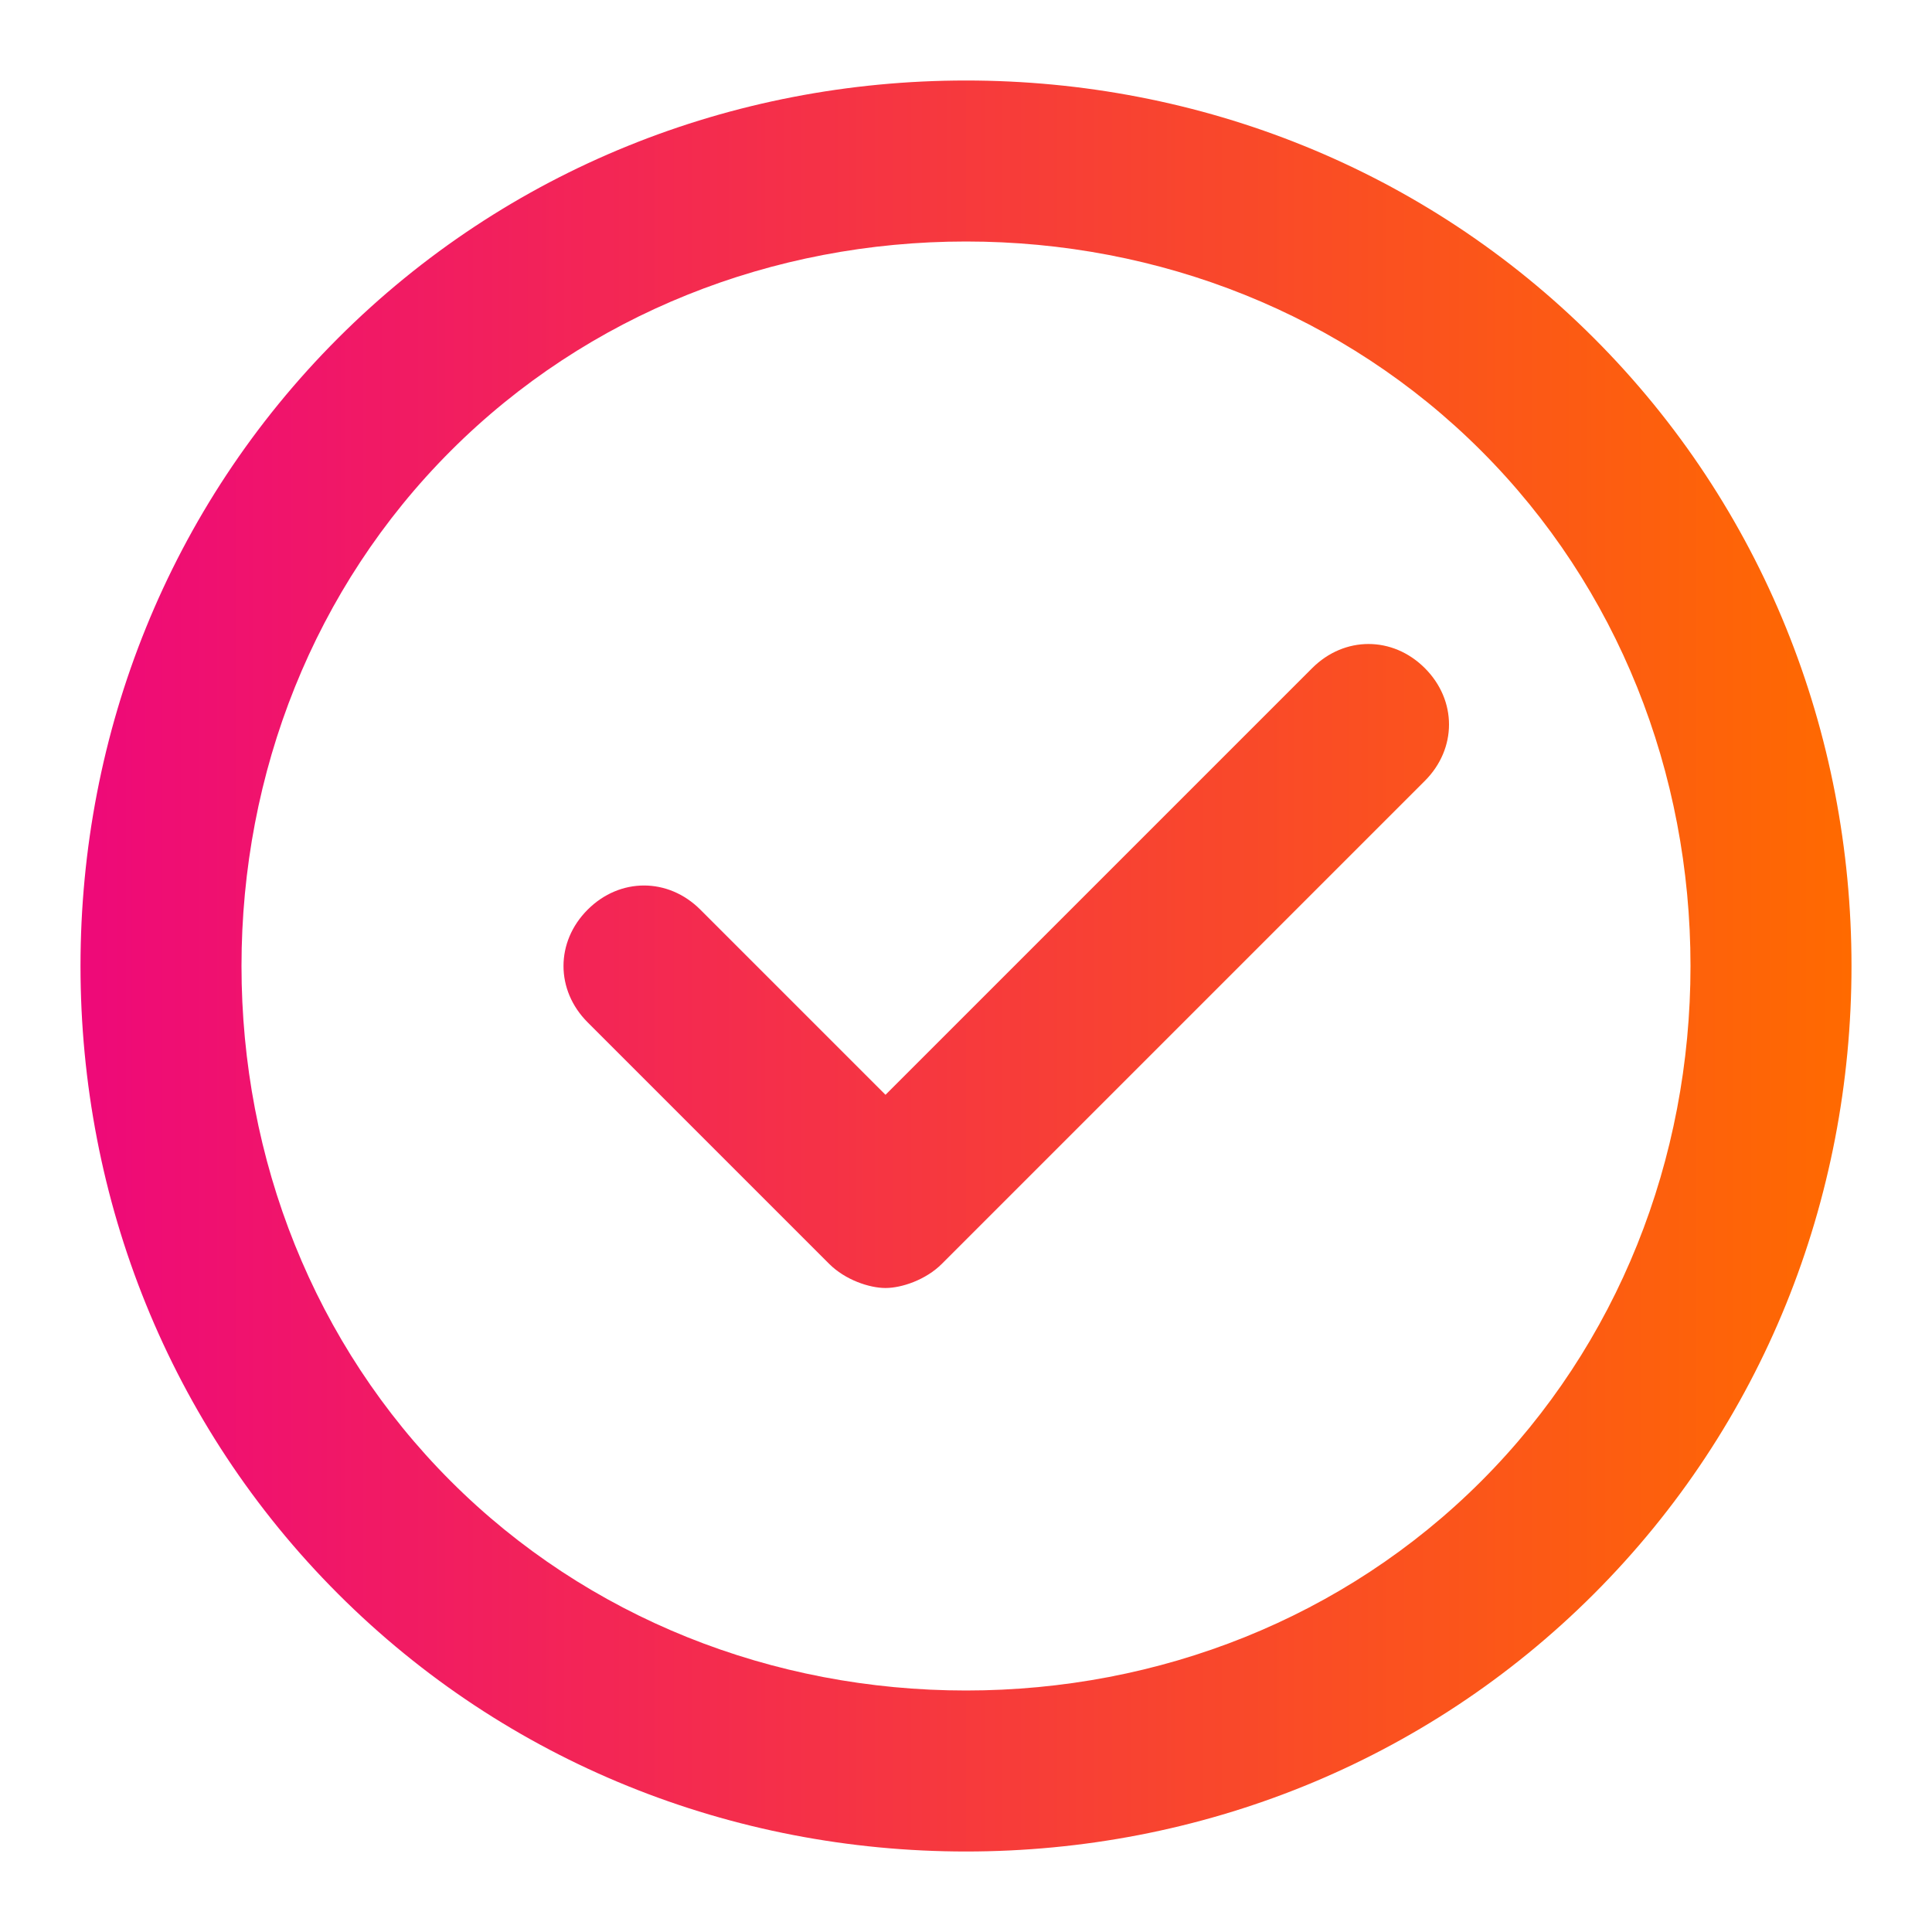 <svg id="Layer_1" enable-background="new 0 0 24 24" height="512" viewBox="0 0 24 24" width="512" xmlns="http://www.w3.org/2000/svg" xmlns:xlink="http://www.w3.org/1999/xlink"><linearGradient id="SVGID_1_" gradientUnits="userSpaceOnUse" x1="1" x2="23" y1="12" y2="12"><stop offset="0" stop-color="#ee0979"/><stop offset="1" stop-color="#ff6a00"/></linearGradient><path d="m19.8 4.2c-2.1-2.1-4.9-3.2-7.8-3.2s-5.7 1.1-7.8 3.2-3.2 4.9-3.2 7.8 1.1 5.7 3.2 7.8 4.9 3.2 7.8 3.2 5.7-1.1 7.8-3.2 3.2-4.9 3.2-7.8-1.1-5.7-3.2-7.8zm-1.4 14.2c-1.7 1.7-4 2.6-6.4 2.6s-4.7-.9-6.4-2.6c-1.7-1.7-2.6-4-2.6-6.4s.9-4.7 2.6-6.4 4-2.6 6.4-2.6 4.7.9 6.4 2.6 2.6 4 2.6 6.4-.9 4.7-2.6 6.4zm-2.1-10.1-5.3 5.3-2.3-2.3c-.4-.4-1-.4-1.4 0s-.4 1 0 1.4l3 3c.2.2.5.3.7.3s.5-.1.7-.3l6-6c.4-.4.4-1 0-1.4s-1-.4-1.4 0z" fill="url(#SVGID_1_)"/></svg>